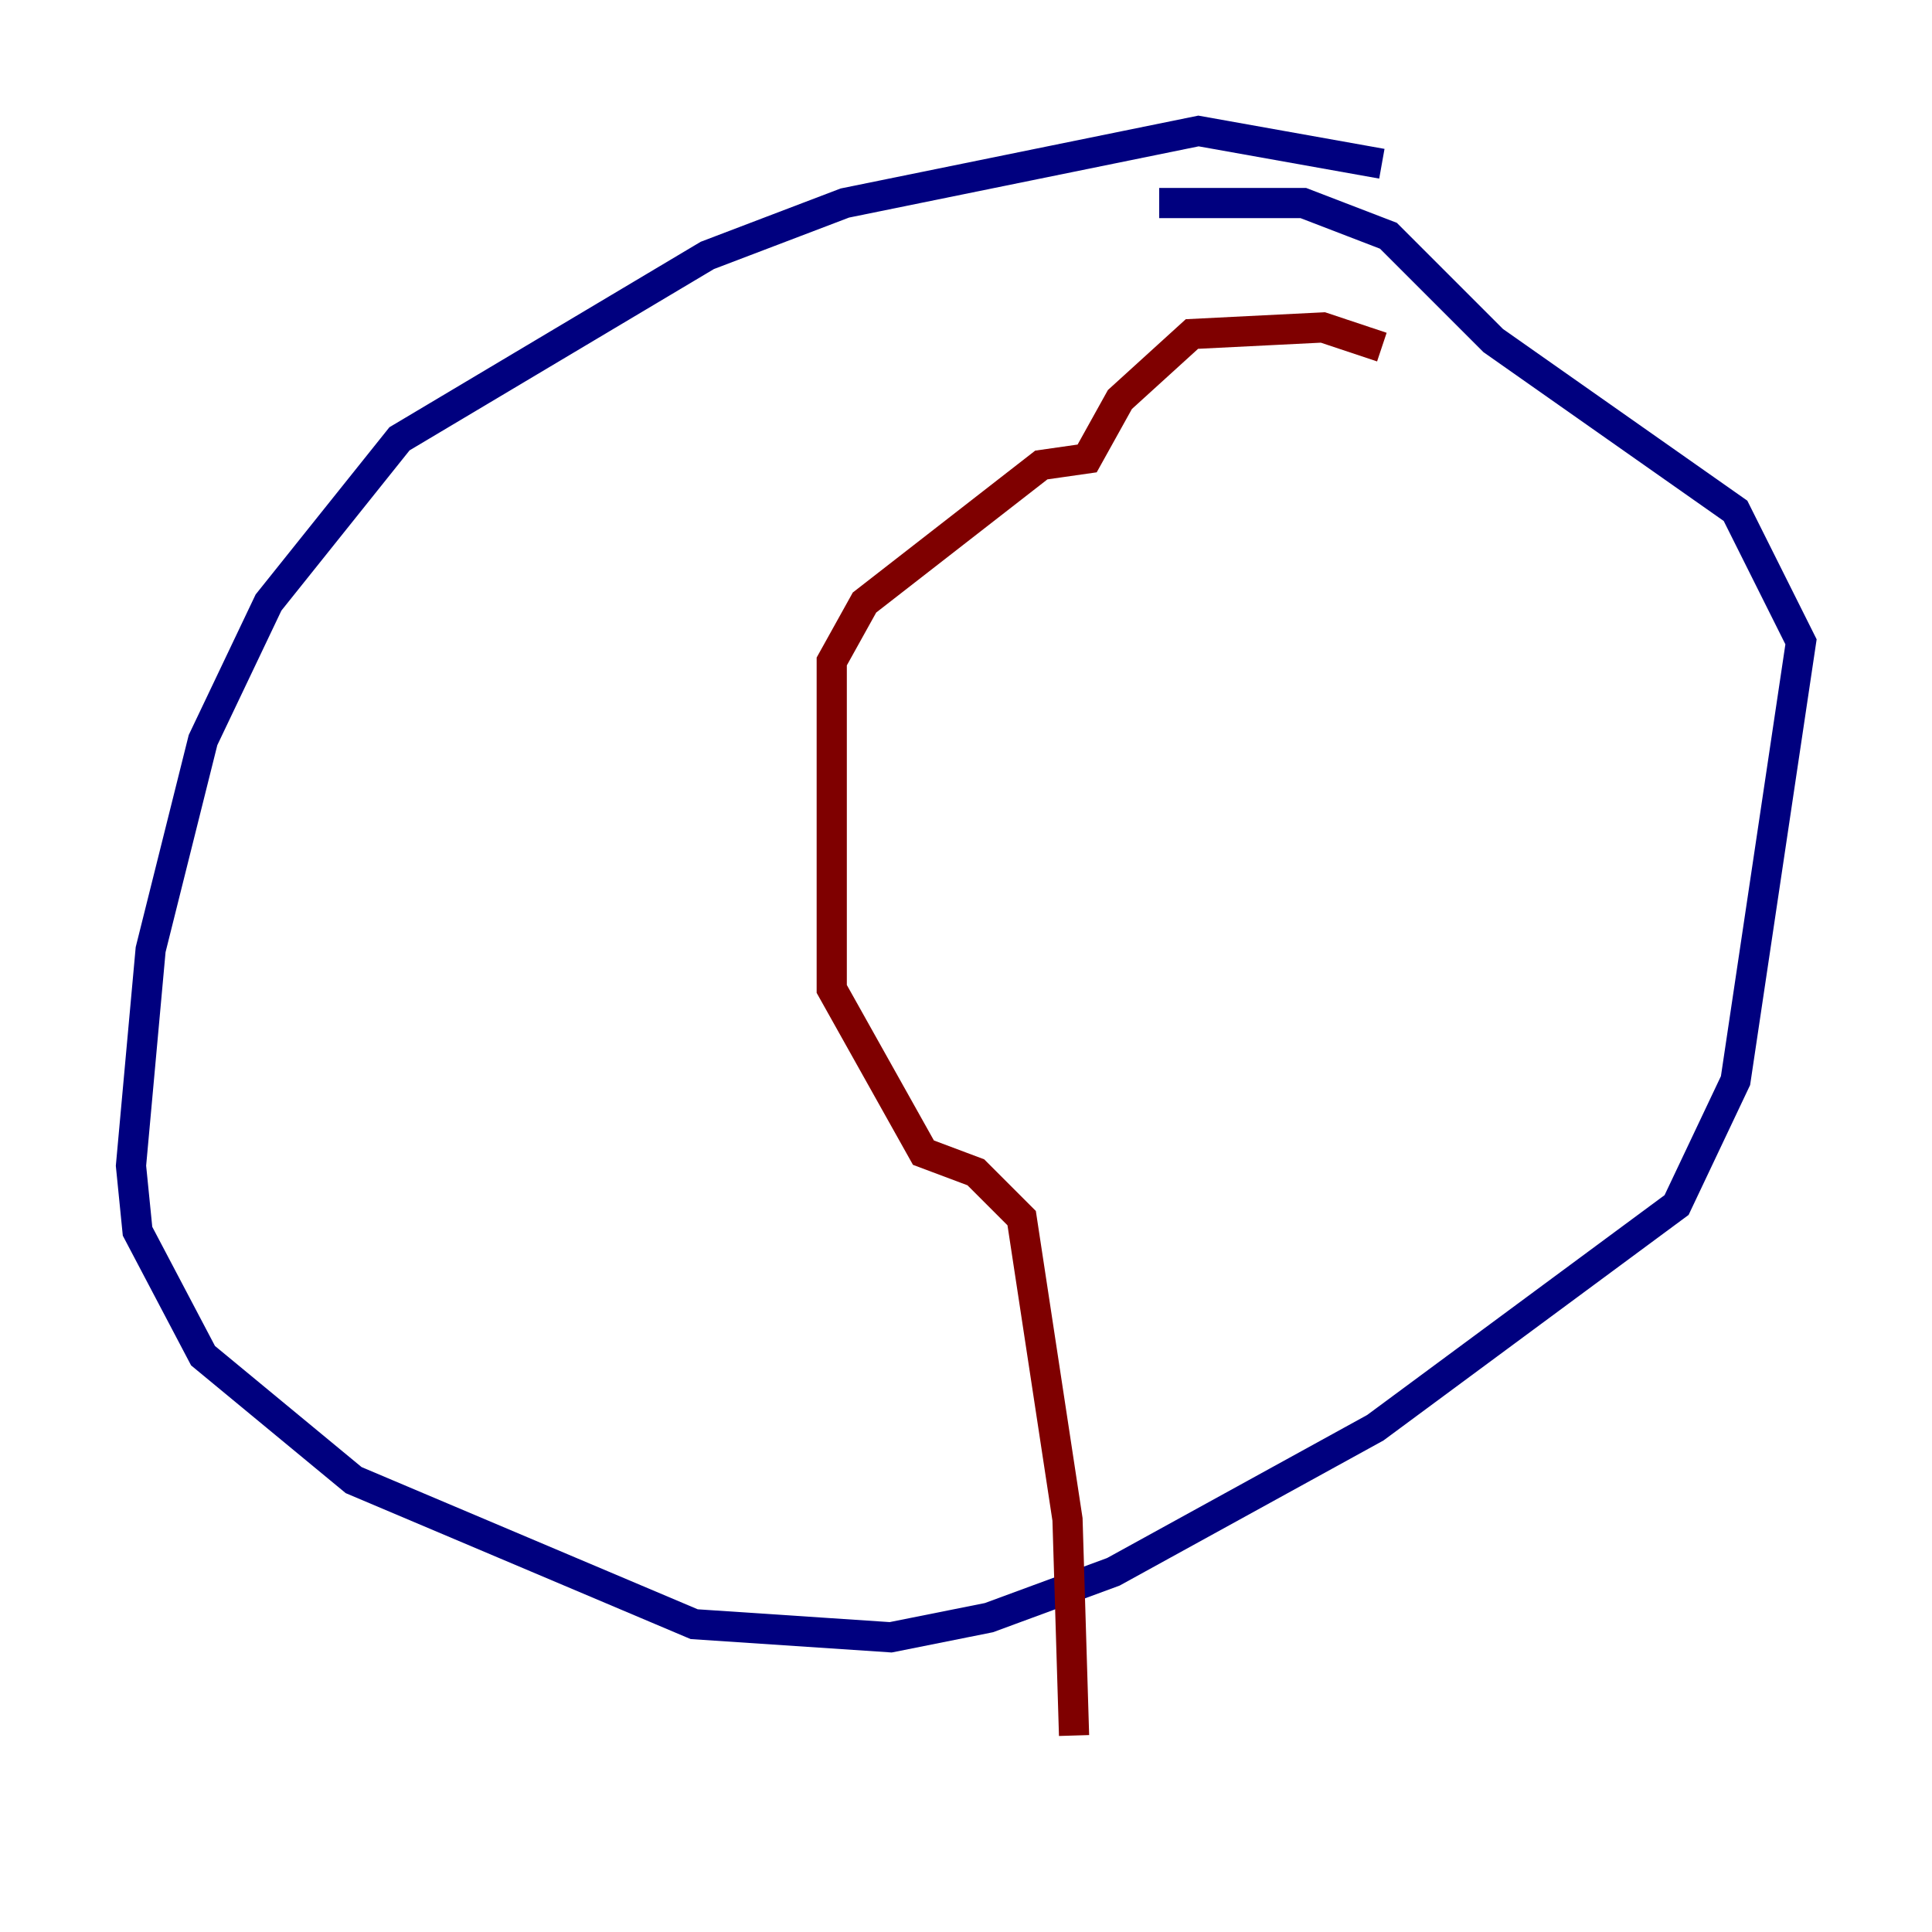 <?xml version="1.0" encoding="utf-8" ?>
<svg baseProfile="tiny" height="128" version="1.2" viewBox="0,0,128,128" width="128" xmlns="http://www.w3.org/2000/svg" xmlns:ev="http://www.w3.org/2001/xml-events" xmlns:xlink="http://www.w3.org/1999/xlink"><defs /><polyline fill="none" points="91.552,10.848 79.403,8.678 55.973,13.451 46.861,16.922 26.468,29.071 17.79,39.919 13.451,49.031 9.98,62.915 8.678,77.234 9.112,81.573 13.451,89.817 23.43,98.061 45.993,107.607 59.01,108.475 65.519,107.173 73.763,104.136 91.119,94.59 111.078,79.837 114.983,71.593 119.322,42.522 114.983,33.844 98.929,22.563 91.986,15.62 86.346,13.451 76.8,13.451" stroke="#00007f" stroke-width="2" /><polyline fill="none" points="91.552,22.997 87.647,21.695 78.969,22.129 74.197,26.468 72.027,30.373 68.99,30.807 57.275,39.919 55.105,43.824 55.105,65.519 61.18,76.366 64.651,77.668 67.688,80.705 70.725,100.664 71.159,114.983" stroke="#7f0000" stroke-width="2" /></svg>